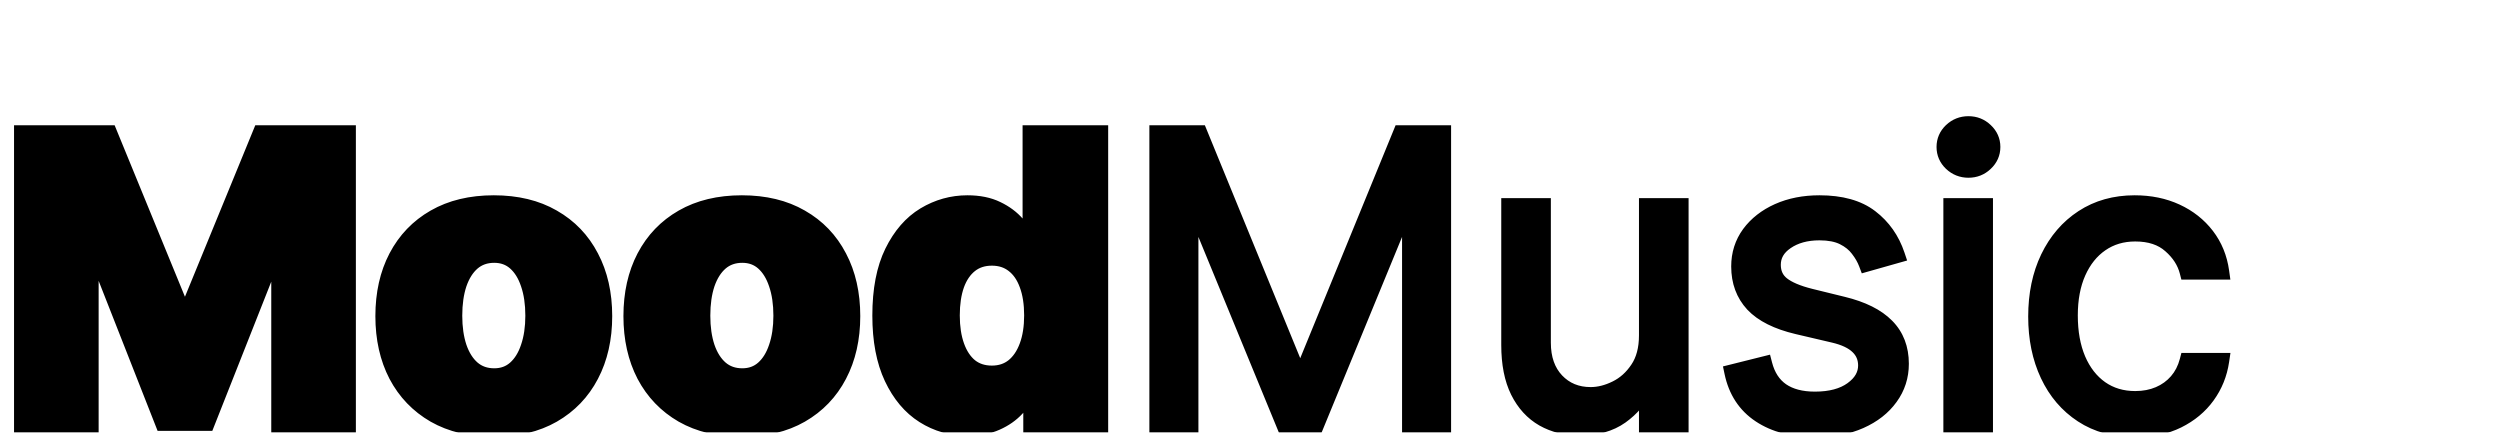 <svg width="312" height="54" viewBox="0 0 312 54" fill="none" xmlns="http://www.w3.org/2000/svg">
<g filter="url(#filter0_i_407_6)">
<mask id="path-1-outside-1_407_6" maskUnits="userSpaceOnUse" x="1" y="10" width="278" height="41" fill="black">
<rect fill="white" x="1" y="10" width="278" height="41"/>
<path d="M2.752 12.636H13.636L22.869 35.151H23.296L32.528 12.636H43.413V49H34.854V26.663H34.553L25.817 48.769H20.348L11.612 26.539H11.31V49H2.752V12.636ZM61.626 49.515C58.761 49.515 56.299 48.929 54.239 47.757C52.191 46.573 50.611 44.928 49.498 42.821C48.398 40.702 47.847 38.246 47.847 35.452C47.847 32.647 48.398 30.191 49.498 28.084C50.611 25.965 52.191 24.32 54.239 23.148C56.299 21.964 58.761 21.372 61.626 21.372C64.49 21.372 66.946 21.964 68.994 23.148C71.054 24.32 72.634 25.965 73.735 28.084C74.848 30.191 75.404 32.647 75.404 35.452C75.404 38.246 74.848 40.702 73.735 42.821C72.634 44.928 71.054 46.573 68.994 47.757C66.946 48.929 64.49 49.515 61.626 49.515ZM61.679 42.963C62.721 42.963 63.602 42.644 64.324 42.004C65.046 41.365 65.597 40.477 65.976 39.341C66.366 38.205 66.562 36.891 66.562 35.399C66.562 33.884 66.366 32.558 65.976 31.422C65.597 30.285 65.046 29.398 64.324 28.759C63.602 28.119 62.721 27.8 61.679 27.8C60.602 27.8 59.69 28.119 58.944 28.759C58.211 29.398 57.648 30.285 57.258 31.422C56.879 32.558 56.69 33.884 56.69 35.399C56.69 36.891 56.879 38.205 57.258 39.341C57.648 40.477 58.211 41.365 58.944 42.004C59.69 42.644 60.602 42.963 61.679 42.963ZM92.583 49.515C89.718 49.515 87.256 48.929 85.196 47.757C83.148 46.573 81.568 44.928 80.455 42.821C79.355 40.702 78.804 38.246 78.804 35.452C78.804 32.647 79.355 30.191 80.455 28.084C81.568 25.965 83.148 24.32 85.196 23.148C87.256 21.964 89.718 21.372 92.583 21.372C95.447 21.372 97.903 21.964 99.951 23.148C102.011 24.32 103.591 25.965 104.692 28.084C105.805 30.191 106.361 32.647 106.361 35.452C106.361 38.246 105.805 40.702 104.692 42.821C103.591 44.928 102.011 46.573 99.951 47.757C97.903 48.929 95.447 49.515 92.583 49.515ZM92.636 42.963C93.677 42.963 94.559 42.644 95.281 42.004C96.004 41.365 96.554 40.477 96.933 39.341C97.323 38.205 97.519 36.891 97.519 35.399C97.519 33.884 97.323 32.558 96.933 31.422C96.554 30.285 96.004 29.398 95.281 28.759C94.559 28.119 93.677 27.8 92.636 27.8C91.559 27.8 90.647 28.119 89.901 28.759C89.168 29.398 88.605 30.285 88.215 31.422C87.836 32.558 87.647 33.884 87.647 35.399C87.647 36.891 87.836 38.205 88.215 39.341C88.605 40.477 89.168 41.365 89.901 42.004C90.647 42.644 91.559 42.963 92.636 42.963ZM120.77 49.391C118.757 49.391 116.929 48.87 115.283 47.828C113.638 46.786 112.324 45.224 111.341 43.141C110.359 41.057 109.868 38.471 109.868 35.381C109.868 32.173 110.377 29.534 111.395 27.462C112.413 25.391 113.744 23.858 115.39 22.864C117.047 21.869 118.828 21.372 120.734 21.372C122.166 21.372 123.392 21.621 124.41 22.118C125.428 22.603 126.268 23.231 126.931 24C127.594 24.769 128.097 25.568 128.44 26.397H128.618V12.636H137.3V49H128.706V44.579H128.44C128.073 45.419 127.552 46.206 126.878 46.94C126.203 47.674 125.357 48.266 124.339 48.716C123.332 49.166 122.143 49.391 120.77 49.391ZM123.788 42.626C124.842 42.626 125.741 42.33 126.487 41.738C127.233 41.134 127.807 40.288 128.209 39.199C128.612 38.11 128.813 36.831 128.813 35.364C128.813 33.872 128.612 32.588 128.209 31.511C127.819 30.433 127.245 29.605 126.487 29.025C125.741 28.445 124.842 28.155 123.788 28.155C122.711 28.155 121.8 28.451 121.054 29.043C120.308 29.634 119.74 30.469 119.349 31.546C118.97 32.623 118.781 33.896 118.781 35.364C118.781 36.831 118.976 38.11 119.367 39.199C119.758 40.288 120.32 41.134 121.054 41.738C121.8 42.33 122.711 42.626 123.788 42.626ZM144.442 12.636H149.698L162.056 42.821H162.482L174.84 12.636H180.096V49H175.977V21.372H175.621L164.258 49H160.281L148.917 21.372H148.562V49H144.442V12.636ZM205.544 37.849V21.727H209.735V49H205.544V44.383H205.26C204.621 45.769 203.627 46.946 202.277 47.917C200.928 48.876 199.223 49.355 197.164 49.355C195.459 49.355 193.944 48.982 192.618 48.236C191.292 47.479 190.251 46.343 189.493 44.827C188.735 43.3 188.357 41.377 188.357 39.057V21.727H192.547V38.773C192.547 40.761 193.103 42.347 194.216 43.531C195.341 44.715 196.773 45.307 198.513 45.307C199.555 45.307 200.614 45.041 201.691 44.508C202.78 43.975 203.692 43.158 204.426 42.057C205.171 40.957 205.544 39.554 205.544 37.849ZM236.728 27.835L232.963 28.901C232.727 28.273 232.377 27.664 231.916 27.072C231.466 26.468 230.85 25.971 230.069 25.58C229.288 25.19 228.288 24.994 227.069 24.994C225.4 24.994 224.009 25.379 222.896 26.148C221.795 26.906 221.245 27.871 221.245 29.043C221.245 30.084 221.623 30.907 222.381 31.511C223.139 32.114 224.322 32.617 225.932 33.02L229.98 34.014C232.419 34.606 234.236 35.512 235.431 36.731C236.627 37.938 237.225 39.495 237.225 41.401C237.225 42.963 236.775 44.36 235.875 45.591C234.988 46.822 233.745 47.793 232.147 48.503C230.549 49.213 228.69 49.568 226.571 49.568C223.79 49.568 221.487 48.965 219.664 47.757C217.842 46.55 216.687 44.786 216.202 42.466L220.179 41.472C220.558 42.939 221.274 44.04 222.328 44.774C223.393 45.508 224.784 45.875 226.5 45.875C228.453 45.875 230.004 45.461 231.152 44.632C232.312 43.792 232.892 42.785 232.892 41.614C232.892 40.667 232.561 39.874 231.898 39.234C231.235 38.583 230.217 38.098 228.844 37.778L224.299 36.713C221.801 36.121 219.966 35.204 218.794 33.961C217.634 32.706 217.054 31.138 217.054 29.256C217.054 27.717 217.486 26.356 218.35 25.172C219.226 23.988 220.416 23.059 221.919 22.384C223.435 21.709 225.151 21.372 227.069 21.372C229.767 21.372 231.886 21.964 233.425 23.148C234.976 24.331 236.077 25.894 236.728 27.835ZM243.532 49V21.727H247.723V49H243.532ZM245.663 17.182C244.846 17.182 244.142 16.904 243.55 16.347C242.97 15.791 242.68 15.122 242.68 14.341C242.68 13.56 242.97 12.891 243.55 12.335C244.142 11.778 244.846 11.5 245.663 11.5C246.48 11.5 247.178 11.778 247.758 12.335C248.35 12.891 248.646 13.56 248.646 14.341C248.646 15.122 248.35 15.791 247.758 16.347C247.178 16.904 246.48 17.182 245.663 17.182ZM266.477 49.568C263.92 49.568 261.719 48.965 259.872 47.757C258.026 46.55 256.605 44.887 255.611 42.768C254.616 40.649 254.119 38.228 254.119 35.506C254.119 32.736 254.628 30.291 255.646 28.173C256.676 26.042 258.108 24.379 259.943 23.183C261.79 21.976 263.944 21.372 266.406 21.372C268.324 21.372 270.052 21.727 271.591 22.438C273.13 23.148 274.39 24.142 275.373 25.421C276.355 26.699 276.965 28.19 277.202 29.895H273.011C272.692 28.652 271.982 27.551 270.881 26.592C269.792 25.622 268.324 25.136 266.477 25.136C264.844 25.136 263.411 25.562 262.18 26.415C260.961 27.255 260.008 28.445 259.322 29.984C258.647 31.511 258.31 33.304 258.31 35.364C258.31 37.471 258.641 39.305 259.304 40.868C259.979 42.43 260.926 43.644 262.145 44.508C263.376 45.372 264.82 45.804 266.477 45.804C267.566 45.804 268.555 45.615 269.442 45.236C270.33 44.857 271.082 44.312 271.697 43.602C272.313 42.892 272.751 42.04 273.011 41.045H277.202C276.965 42.655 276.379 44.105 275.444 45.396C274.521 46.674 273.295 47.692 271.768 48.45C270.253 49.195 268.49 49.568 266.477 49.568Z"/>
</mask>
<path d="M2.752 12.636H13.636L22.869 35.151H23.296L32.528 12.636H43.413V49H34.854V26.663H34.553L25.817 48.769H20.348L11.612 26.539H11.31V49H2.752V12.636ZM61.626 49.515C58.761 49.515 56.299 48.929 54.239 47.757C52.191 46.573 50.611 44.928 49.498 42.821C48.398 40.702 47.847 38.246 47.847 35.452C47.847 32.647 48.398 30.191 49.498 28.084C50.611 25.965 52.191 24.32 54.239 23.148C56.299 21.964 58.761 21.372 61.626 21.372C64.49 21.372 66.946 21.964 68.994 23.148C71.054 24.32 72.634 25.965 73.735 28.084C74.848 30.191 75.404 32.647 75.404 35.452C75.404 38.246 74.848 40.702 73.735 42.821C72.634 44.928 71.054 46.573 68.994 47.757C66.946 48.929 64.49 49.515 61.626 49.515ZM61.679 42.963C62.721 42.963 63.602 42.644 64.324 42.004C65.046 41.365 65.597 40.477 65.976 39.341C66.366 38.205 66.562 36.891 66.562 35.399C66.562 33.884 66.366 32.558 65.976 31.422C65.597 30.285 65.046 29.398 64.324 28.759C63.602 28.119 62.721 27.8 61.679 27.8C60.602 27.8 59.69 28.119 58.944 28.759C58.211 29.398 57.648 30.285 57.258 31.422C56.879 32.558 56.69 33.884 56.69 35.399C56.69 36.891 56.879 38.205 57.258 39.341C57.648 40.477 58.211 41.365 58.944 42.004C59.69 42.644 60.602 42.963 61.679 42.963ZM92.583 49.515C89.718 49.515 87.256 48.929 85.196 47.757C83.148 46.573 81.568 44.928 80.455 42.821C79.355 40.702 78.804 38.246 78.804 35.452C78.804 32.647 79.355 30.191 80.455 28.084C81.568 25.965 83.148 24.32 85.196 23.148C87.256 21.964 89.718 21.372 92.583 21.372C95.447 21.372 97.903 21.964 99.951 23.148C102.011 24.32 103.591 25.965 104.692 28.084C105.805 30.191 106.361 32.647 106.361 35.452C106.361 38.246 105.805 40.702 104.692 42.821C103.591 44.928 102.011 46.573 99.951 47.757C97.903 48.929 95.447 49.515 92.583 49.515ZM92.636 42.963C93.677 42.963 94.559 42.644 95.281 42.004C96.004 41.365 96.554 40.477 96.933 39.341C97.323 38.205 97.519 36.891 97.519 35.399C97.519 33.884 97.323 32.558 96.933 31.422C96.554 30.285 96.004 29.398 95.281 28.759C94.559 28.119 93.677 27.8 92.636 27.8C91.559 27.8 90.647 28.119 89.901 28.759C89.168 29.398 88.605 30.285 88.215 31.422C87.836 32.558 87.647 33.884 87.647 35.399C87.647 36.891 87.836 38.205 88.215 39.341C88.605 40.477 89.168 41.365 89.901 42.004C90.647 42.644 91.559 42.963 92.636 42.963ZM120.77 49.391C118.757 49.391 116.929 48.87 115.283 47.828C113.638 46.786 112.324 45.224 111.341 43.141C110.359 41.057 109.868 38.471 109.868 35.381C109.868 32.173 110.377 29.534 111.395 27.462C112.413 25.391 113.744 23.858 115.39 22.864C117.047 21.869 118.828 21.372 120.734 21.372C122.166 21.372 123.392 21.621 124.41 22.118C125.428 22.603 126.268 23.231 126.931 24C127.594 24.769 128.097 25.568 128.44 26.397H128.618V12.636H137.3V49H128.706V44.579H128.44C128.073 45.419 127.552 46.206 126.878 46.94C126.203 47.674 125.357 48.266 124.339 48.716C123.332 49.166 122.143 49.391 120.77 49.391ZM123.788 42.626C124.842 42.626 125.741 42.33 126.487 41.738C127.233 41.134 127.807 40.288 128.209 39.199C128.612 38.11 128.813 36.831 128.813 35.364C128.813 33.872 128.612 32.588 128.209 31.511C127.819 30.433 127.245 29.605 126.487 29.025C125.741 28.445 124.842 28.155 123.788 28.155C122.711 28.155 121.8 28.451 121.054 29.043C120.308 29.634 119.74 30.469 119.349 31.546C118.97 32.623 118.781 33.896 118.781 35.364C118.781 36.831 118.976 38.11 119.367 39.199C119.758 40.288 120.32 41.134 121.054 41.738C121.8 42.33 122.711 42.626 123.788 42.626ZM144.442 12.636H149.698L162.056 42.821H162.482L174.84 12.636H180.096V49H175.977V21.372H175.621L164.258 49H160.281L148.917 21.372H148.562V49H144.442V12.636ZM205.544 37.849V21.727H209.735V49H205.544V44.383H205.26C204.621 45.769 203.627 46.946 202.277 47.917C200.928 48.876 199.223 49.355 197.164 49.355C195.459 49.355 193.944 48.982 192.618 48.236C191.292 47.479 190.251 46.343 189.493 44.827C188.735 43.3 188.357 41.377 188.357 39.057V21.727H192.547V38.773C192.547 40.761 193.103 42.347 194.216 43.531C195.341 44.715 196.773 45.307 198.513 45.307C199.555 45.307 200.614 45.041 201.691 44.508C202.78 43.975 203.692 43.158 204.426 42.057C205.171 40.957 205.544 39.554 205.544 37.849ZM236.728 27.835L232.963 28.901C232.727 28.273 232.377 27.664 231.916 27.072C231.466 26.468 230.85 25.971 230.069 25.58C229.288 25.19 228.288 24.994 227.069 24.994C225.4 24.994 224.009 25.379 222.896 26.148C221.795 26.906 221.245 27.871 221.245 29.043C221.245 30.084 221.623 30.907 222.381 31.511C223.139 32.114 224.322 32.617 225.932 33.02L229.98 34.014C232.419 34.606 234.236 35.512 235.431 36.731C236.627 37.938 237.225 39.495 237.225 41.401C237.225 42.963 236.775 44.36 235.875 45.591C234.988 46.822 233.745 47.793 232.147 48.503C230.549 49.213 228.69 49.568 226.571 49.568C223.79 49.568 221.487 48.965 219.664 47.757C217.842 46.55 216.687 44.786 216.202 42.466L220.179 41.472C220.558 42.939 221.274 44.04 222.328 44.774C223.393 45.508 224.784 45.875 226.5 45.875C228.453 45.875 230.004 45.461 231.152 44.632C232.312 43.792 232.892 42.785 232.892 41.614C232.892 40.667 232.561 39.874 231.898 39.234C231.235 38.583 230.217 38.098 228.844 37.778L224.299 36.713C221.801 36.121 219.966 35.204 218.794 33.961C217.634 32.706 217.054 31.138 217.054 29.256C217.054 27.717 217.486 26.356 218.35 25.172C219.226 23.988 220.416 23.059 221.919 22.384C223.435 21.709 225.151 21.372 227.069 21.372C229.767 21.372 231.886 21.964 233.425 23.148C234.976 24.331 236.077 25.894 236.728 27.835ZM243.532 49V21.727H247.723V49H243.532ZM245.663 17.182C244.846 17.182 244.142 16.904 243.55 16.347C242.97 15.791 242.68 15.122 242.68 14.341C242.68 13.56 242.97 12.891 243.55 12.335C244.142 11.778 244.846 11.5 245.663 11.5C246.48 11.5 247.178 11.778 247.758 12.335C248.35 12.891 248.646 13.56 248.646 14.341C248.646 15.122 248.35 15.791 247.758 16.347C247.178 16.904 246.48 17.182 245.663 17.182ZM266.477 49.568C263.92 49.568 261.719 48.965 259.872 47.757C258.026 46.55 256.605 44.887 255.611 42.768C254.616 40.649 254.119 38.228 254.119 35.506C254.119 32.736 254.628 30.291 255.646 28.173C256.676 26.042 258.108 24.379 259.943 23.183C261.79 21.976 263.944 21.372 266.406 21.372C268.324 21.372 270.052 21.727 271.591 22.438C273.13 23.148 274.39 24.142 275.373 25.421C276.355 26.699 276.965 28.19 277.202 29.895H273.011C272.692 28.652 271.982 27.551 270.881 26.592C269.792 25.622 268.324 25.136 266.477 25.136C264.844 25.136 263.411 25.562 262.18 26.415C260.961 27.255 260.008 28.445 259.322 29.984C258.647 31.511 258.31 33.304 258.31 35.364C258.31 37.471 258.641 39.305 259.304 40.868C259.979 42.43 260.926 43.644 262.145 44.508C263.376 45.372 264.82 45.804 266.477 45.804C267.566 45.804 268.555 45.615 269.442 45.236C270.33 44.857 271.082 44.312 271.697 43.602C272.313 42.892 272.751 42.04 273.011 41.045H277.202C276.965 42.655 276.379 44.105 275.444 45.396C274.521 46.674 273.295 47.692 271.768 48.45C270.253 49.195 268.49 49.568 266.477 49.568Z" fill="black"/>
<path d="M2.752 12.636V11.636H1.752V12.636H2.752ZM13.636 12.636L14.562 12.257L14.307 11.636H13.636V12.636ZM22.869 35.151L21.944 35.53L22.199 36.151H22.869V35.151ZM23.296 35.151V36.151H23.966L24.221 35.53L23.296 35.151ZM32.528 12.636V11.636H31.858L31.603 12.257L32.528 12.636ZM43.413 12.636H44.413V11.636H43.413V12.636ZM43.413 49V50H44.413V49H43.413ZM34.854 49H33.854V50H34.854V49ZM34.854 26.663H35.854V25.663H34.854V26.663ZM34.553 26.663V25.663H33.873L33.623 26.296L34.553 26.663ZM25.817 48.769V49.769H26.497L26.747 49.137L25.817 48.769ZM20.348 48.769L19.417 49.135L19.666 49.769H20.348V48.769ZM11.612 26.539L12.543 26.173L12.294 25.539H11.612V26.539ZM11.31 26.539V25.539H10.31V26.539H11.31ZM11.31 49V50H12.31V49H11.31ZM2.752 49H1.752V50H2.752V49ZM2.752 13.636H13.636V11.636H2.752V13.636ZM12.711 13.016L21.944 35.53L23.794 34.771L14.562 12.257L12.711 13.016ZM22.869 36.151H23.296V34.151H22.869V36.151ZM24.221 35.53L33.454 13.016L31.603 12.257L22.37 34.771L24.221 35.53ZM32.528 13.636H43.413V11.636H32.528V13.636ZM42.413 12.636V49H44.413V12.636H42.413ZM43.413 48H34.854V50H43.413V48ZM35.854 49V26.663H33.854V49H35.854ZM34.854 25.663H34.553V27.663H34.854V25.663ZM33.623 26.296L24.887 48.402L26.747 49.137L35.483 27.031L33.623 26.296ZM25.817 47.769H20.348V49.769H25.817V47.769ZM21.279 48.403L12.543 26.173L10.681 26.905L19.417 49.135L21.279 48.403ZM11.612 25.539H11.31V27.539H11.612V25.539ZM10.31 26.539V49H12.31V26.539H10.31ZM11.31 48H2.752V50H11.31V48ZM3.752 49V12.636H1.752V49H3.752ZM54.239 47.757L53.739 48.623L53.745 48.626L54.239 47.757ZM49.498 42.821L48.611 43.282L48.614 43.288L49.498 42.821ZM49.498 28.084L48.613 27.619L48.612 27.621L49.498 28.084ZM54.239 23.148L54.736 24.016L54.737 24.015L54.239 23.148ZM68.994 23.148L68.494 24.014L68.5 24.017L68.994 23.148ZM73.735 28.084L72.847 28.545L72.851 28.551L73.735 28.084ZM73.735 42.821L72.85 42.356L72.849 42.358L73.735 42.821ZM68.994 47.757L69.491 48.625L69.492 48.624L68.994 47.757ZM64.324 42.004L63.662 41.255L63.662 41.255L64.324 42.004ZM65.976 39.341L65.03 39.016L65.027 39.025L65.976 39.341ZM65.976 31.422L65.027 31.738L65.03 31.747L65.976 31.422ZM64.324 28.759L64.987 28.01L64.987 28.01L64.324 28.759ZM58.944 28.759L58.294 27.999L58.288 28.004L58.944 28.759ZM57.258 31.422L56.312 31.097L56.309 31.106L57.258 31.422ZM57.258 39.341L56.309 39.657L56.312 39.666L57.258 39.341ZM58.944 42.004L58.288 42.758L58.294 42.764L58.944 42.004ZM61.626 48.515C58.898 48.515 56.614 47.958 54.734 46.888L53.745 48.626C55.984 49.9 58.624 50.515 61.626 50.515V48.515ZM54.74 46.891C52.856 45.803 51.408 44.296 50.383 42.354L48.614 43.288C49.814 45.56 51.527 47.344 53.739 48.623L54.74 46.891ZM50.386 42.36C49.371 40.406 48.847 38.113 48.847 35.452H46.847C46.847 38.379 47.425 40.998 48.611 43.282L50.386 42.36ZM48.847 35.452C48.847 32.779 49.371 30.487 50.385 28.547L48.612 27.621C47.424 29.894 46.847 32.515 46.847 35.452H48.847ZM50.384 28.549C51.409 26.596 52.856 25.091 54.736 24.016L53.742 22.28C51.527 23.548 49.813 25.334 48.613 27.619L50.384 28.549ZM54.737 24.015C56.617 22.934 58.9 22.372 61.626 22.372V20.372C58.622 20.372 55.981 20.994 53.741 22.281L54.737 24.015ZM61.626 22.372C64.351 22.372 66.627 22.935 68.494 24.014L69.495 22.282C67.266 20.994 64.629 20.372 61.626 20.372V22.372ZM68.5 24.017C70.39 25.093 71.835 26.596 72.847 28.545L74.622 27.623C73.433 25.334 71.717 23.547 69.489 22.279L68.5 24.017ZM72.851 28.551C73.875 30.49 74.404 32.781 74.404 35.452H76.404C76.404 32.513 75.82 29.891 74.619 27.617L72.851 28.551ZM74.404 35.452C74.404 38.111 73.875 40.403 72.85 42.356L74.62 43.286C75.82 41.002 76.404 38.381 76.404 35.452H74.404ZM72.849 42.358C71.836 44.296 70.39 45.801 68.496 46.89L69.492 48.624C71.717 47.345 73.432 45.56 74.621 43.284L72.849 42.358ZM68.498 46.889C66.63 47.958 64.353 48.515 61.626 48.515V50.515C64.627 50.515 67.263 49.9 69.491 48.625L68.498 46.889ZM61.679 43.963C62.943 43.963 64.067 43.568 64.987 42.753L63.662 41.255C63.138 41.719 62.498 41.963 61.679 41.963V43.963ZM64.987 42.753C65.869 41.972 66.503 40.92 66.924 39.657L65.027 39.025C64.691 40.034 64.224 40.758 63.662 41.255L64.987 42.753ZM66.921 39.666C67.355 38.403 67.562 36.976 67.562 35.399H65.562C65.562 36.806 65.377 38.006 65.03 39.016L66.921 39.666ZM67.562 35.399C67.562 33.801 67.356 32.361 66.921 31.097L65.03 31.747C65.377 32.755 65.562 33.967 65.562 35.399H67.562ZM66.924 31.106C66.503 29.843 65.869 28.791 64.987 28.01L63.662 29.507C64.224 30.005 64.691 30.729 65.027 31.738L66.924 31.106ZM64.987 28.01C64.067 27.195 62.943 26.8 61.679 26.8V28.8C62.498 28.8 63.138 29.044 63.662 29.507L64.987 28.01ZM61.679 26.8C60.388 26.8 59.239 27.189 58.294 27.999L59.595 29.518C60.142 29.049 60.816 28.8 61.679 28.8V26.8ZM58.288 28.004C57.394 28.783 56.746 29.833 56.312 31.097L58.203 31.747C58.55 30.738 59.027 30.012 59.601 29.513L58.288 28.004ZM56.309 31.106C55.889 32.367 55.69 33.804 55.69 35.399H57.69C57.69 33.964 57.869 32.75 58.206 31.738L56.309 31.106ZM55.69 35.399C55.69 36.973 55.889 38.397 56.309 39.657L58.206 39.025C57.869 38.012 57.69 36.808 57.69 35.399H55.69ZM56.312 39.666C56.746 40.93 57.394 41.98 58.288 42.758L59.601 41.25C59.027 40.75 58.55 40.025 58.203 39.016L56.312 39.666ZM58.294 42.764C59.239 43.574 60.388 43.963 61.679 43.963V41.963C60.816 41.963 60.142 41.713 59.595 41.245L58.294 42.764ZM85.196 47.757L84.696 48.623L84.702 48.626L85.196 47.757ZM80.455 42.821L79.568 43.282L79.571 43.288L80.455 42.821ZM80.455 28.084L79.57 27.619L79.569 27.621L80.455 28.084ZM85.196 23.148L85.693 24.016L85.695 24.015L85.196 23.148ZM99.951 23.148L99.451 24.014L99.457 24.017L99.951 23.148ZM104.692 28.084L103.805 28.545L103.808 28.551L104.692 28.084ZM104.692 42.821L103.807 42.356L103.806 42.358L104.692 42.821ZM99.951 47.757L100.448 48.625L100.449 48.624L99.951 47.757ZM95.281 42.004L94.619 41.255L94.619 41.255L95.281 42.004ZM96.933 39.341L95.987 39.016L95.984 39.025L96.933 39.341ZM96.933 31.422L95.984 31.738L95.987 31.747L96.933 31.422ZM95.281 28.759L95.944 28.01L95.944 28.01L95.281 28.759ZM89.901 28.759L89.251 27.999L89.245 28.004L89.901 28.759ZM88.215 31.422L87.269 31.097L87.266 31.106L88.215 31.422ZM88.215 39.341L87.266 39.657L87.269 39.666L88.215 39.341ZM89.901 42.004L89.245 42.758L89.251 42.764L89.901 42.004ZM92.583 48.515C89.855 48.515 87.571 47.958 85.691 46.888L84.702 48.626C86.941 49.9 89.581 50.515 92.583 50.515V48.515ZM85.697 46.891C83.813 45.803 82.365 44.296 81.34 42.354L79.571 43.288C80.771 45.56 82.484 47.344 84.696 48.623L85.697 46.891ZM81.343 42.36C80.328 40.406 79.804 38.113 79.804 35.452H77.804C77.804 38.379 78.382 40.998 79.568 43.282L81.343 42.36ZM79.804 35.452C79.804 32.779 80.328 30.487 81.342 28.547L79.569 27.621C78.381 29.894 77.804 32.515 77.804 35.452H79.804ZM81.341 28.549C82.366 26.596 83.813 25.091 85.693 24.016L84.7 22.28C82.484 23.548 80.77 25.334 79.57 27.619L81.341 28.549ZM85.695 24.015C87.574 22.934 89.857 22.372 92.583 22.372V20.372C89.579 20.372 86.938 20.994 84.698 22.281L85.695 24.015ZM92.583 22.372C95.308 22.372 97.584 22.935 99.451 24.014L100.452 22.282C98.222 20.994 95.586 20.372 92.583 20.372V22.372ZM99.457 24.017C101.347 25.093 102.792 26.596 103.805 28.545L105.579 27.623C104.39 25.334 102.674 23.547 100.446 22.279L99.457 24.017ZM103.808 28.551C104.832 30.49 105.361 32.781 105.361 35.452H107.361C107.361 32.513 106.777 29.891 105.576 27.617L103.808 28.551ZM105.361 35.452C105.361 38.111 104.832 40.403 103.807 42.356L105.577 43.286C106.777 41.002 107.361 38.381 107.361 35.452H105.361ZM103.806 42.358C102.793 44.296 101.347 45.801 99.453 46.89L100.449 48.624C102.674 47.345 104.389 45.56 105.578 43.284L103.806 42.358ZM99.454 46.889C97.587 47.958 95.31 48.515 92.583 48.515V50.515C95.584 50.515 98.219 49.9 100.448 48.625L99.454 46.889ZM92.636 43.963C93.9 43.963 95.024 43.568 95.944 42.753L94.619 41.255C94.095 41.719 93.454 41.963 92.636 41.963V43.963ZM95.944 42.753C96.826 41.972 97.46 40.92 97.881 39.657L95.984 39.025C95.647 40.034 95.181 40.758 94.619 41.255L95.944 42.753ZM97.878 39.666C98.312 38.403 98.519 36.976 98.519 35.399H96.519C96.519 36.806 96.334 38.006 95.987 39.016L97.878 39.666ZM98.519 35.399C98.519 33.801 98.313 32.361 97.878 31.097L95.987 31.747C96.334 32.755 96.519 33.967 96.519 35.399H98.519ZM97.881 31.106C97.46 29.843 96.826 28.791 95.944 28.01L94.619 29.507C95.181 30.005 95.647 30.729 95.984 31.738L97.881 31.106ZM95.944 28.01C95.024 27.195 93.9 26.8 92.636 26.8V28.8C93.454 28.8 94.095 29.044 94.619 29.507L95.944 28.01ZM92.636 26.8C91.345 26.8 90.196 27.189 89.251 27.999L90.552 29.518C91.099 29.049 91.773 28.8 92.636 28.8V26.8ZM89.245 28.004C88.351 28.783 87.703 29.833 87.269 31.097L89.16 31.747C89.507 30.738 89.984 30.012 90.558 29.513L89.245 28.004ZM87.266 31.106C86.846 32.367 86.647 33.804 86.647 35.399H88.647C88.647 33.964 88.826 32.75 89.163 31.738L87.266 31.106ZM86.647 35.399C86.647 36.973 86.846 38.397 87.266 39.657L89.163 39.025C88.826 38.012 88.647 36.808 88.647 35.399H86.647ZM87.269 39.666C87.703 40.93 88.351 41.98 89.245 42.758L90.558 41.25C89.984 40.75 89.507 40.025 89.16 39.016L87.269 39.666ZM89.251 42.764C90.196 43.574 91.345 43.963 92.636 43.963V41.963C91.773 41.963 91.099 41.713 90.552 41.245L89.251 42.764ZM115.283 47.828L114.748 48.673L114.748 48.673L115.283 47.828ZM111.341 43.141L110.437 43.567L110.437 43.567L111.341 43.141ZM111.395 27.462L112.292 27.903L112.292 27.903L111.395 27.462ZM115.39 22.864L114.875 22.006L114.873 22.008L115.39 22.864ZM124.41 22.118L123.971 23.017L123.979 23.021L124.41 22.118ZM126.931 24L127.689 23.347L127.689 23.347L126.931 24ZM128.44 26.397L127.516 26.78L127.772 27.397H128.44V26.397ZM128.618 26.397V27.397H129.618V26.397H128.618ZM128.618 12.636V11.636H127.618V12.636H128.618ZM137.3 12.636H138.3V11.636H137.3V12.636ZM137.3 49V50H138.3V49H137.3ZM128.706 49H127.706V50H128.706V49ZM128.706 44.579H129.706V43.579H128.706V44.579ZM128.44 44.579V43.579H127.786L127.524 44.179L128.44 44.579ZM126.878 46.94L126.141 46.264L126.141 46.264L126.878 46.94ZM124.339 48.716L123.934 47.801L123.93 47.803L124.339 48.716ZM126.487 41.738L127.109 42.521L127.116 42.515L126.487 41.738ZM128.209 39.199L129.147 39.545L129.147 39.545L128.209 39.199ZM128.209 31.511L127.269 31.852L127.273 31.861L128.209 31.511ZM126.487 29.025L125.873 29.814L125.879 29.819L126.487 29.025ZM121.054 29.043L121.675 29.826L121.054 29.043ZM119.349 31.546L118.409 31.205L118.406 31.214L119.349 31.546ZM121.054 41.738L120.419 42.51L120.425 42.516L120.432 42.521L121.054 41.738ZM120.77 48.391C118.94 48.391 117.298 47.92 115.818 46.983L114.748 48.673C116.559 49.819 118.575 50.391 120.77 50.391V48.391ZM115.818 46.983C114.361 46.06 113.162 44.658 112.246 42.714L110.437 43.567C111.485 45.79 112.915 47.513 114.748 48.673L115.818 46.983ZM112.246 42.714C111.344 40.801 110.868 38.371 110.868 35.381H108.868C108.868 38.571 109.374 41.313 110.437 43.567L112.246 42.714ZM110.868 35.381C110.868 32.27 111.363 29.795 112.292 27.903L110.497 27.021C109.391 29.273 108.868 32.077 108.868 35.381H110.868ZM112.292 27.903C113.243 25.969 114.456 24.596 115.907 23.72L114.873 22.008C113.033 23.119 111.583 24.813 110.497 27.021L112.292 27.903ZM115.904 23.721C117.408 22.819 119.012 22.372 120.734 22.372V20.372C118.645 20.372 116.686 20.92 114.875 22.006L115.904 23.721ZM120.734 22.372C122.053 22.372 123.121 22.601 123.971 23.017L124.848 21.219C123.663 20.64 122.28 20.372 120.734 20.372V22.372ZM123.979 23.021C124.886 23.453 125.611 24 126.173 24.653L127.689 23.347C126.926 22.462 125.969 21.754 124.84 21.215L123.979 23.021ZM126.173 24.653C126.776 25.352 127.219 26.061 127.516 26.78L129.364 26.014C128.975 25.075 128.412 24.187 127.689 23.347L126.173 24.653ZM128.44 27.397H128.618V25.397H128.44V27.397ZM129.618 26.397V12.636H127.618V26.397H129.618ZM128.618 13.636H137.3V11.636H128.618V13.636ZM136.3 12.636V49H138.3V12.636H136.3ZM137.3 48H128.706V50H137.3V48ZM129.706 49V44.579H127.706V49H129.706ZM128.706 43.579H128.44V45.579H128.706V43.579ZM127.524 44.179C127.205 44.909 126.748 45.604 126.141 46.264L127.614 47.617C128.357 46.809 128.942 45.929 129.357 44.979L127.524 44.179ZM126.141 46.264C125.57 46.885 124.841 47.401 123.934 47.801L124.743 49.631C125.872 49.132 126.836 48.464 127.614 47.617L126.141 46.264ZM123.93 47.803C123.08 48.183 122.036 48.391 120.77 48.391V50.391C122.25 50.391 123.585 50.148 124.747 49.629L123.93 47.803ZM123.788 43.626C125.042 43.626 126.167 43.269 127.109 42.521L125.865 40.955C125.315 41.391 124.641 41.626 123.788 41.626V43.626ZM127.116 42.515C128.028 41.777 128.696 40.768 129.147 39.545L127.271 38.852C126.918 39.808 126.437 40.492 125.858 40.961L127.116 42.515ZM129.147 39.545C129.6 38.321 129.813 36.92 129.813 35.364H127.813C127.813 36.743 127.624 37.899 127.271 38.852L129.147 39.545ZM129.813 35.364C129.813 33.786 129.601 32.377 129.146 31.161L127.273 31.861C127.623 32.798 127.813 33.958 127.813 35.364H129.813ZM129.149 31.17C128.707 29.949 128.032 28.949 127.095 28.231L125.879 29.819C126.457 30.261 126.931 30.918 127.269 31.852L129.149 31.17ZM127.101 28.235C126.159 27.503 125.037 27.155 123.788 27.155V29.155C124.646 29.155 125.323 29.386 125.873 29.814L127.101 28.235ZM123.788 27.155C122.517 27.155 121.378 27.509 120.432 28.259L121.675 29.826C122.221 29.393 122.905 29.155 123.788 29.155V27.155ZM120.432 28.259C119.514 28.988 118.85 29.99 118.409 31.205L120.289 31.887C120.63 30.948 121.102 30.281 121.675 29.826L120.432 28.259ZM118.406 31.214C117.981 32.424 117.781 33.813 117.781 35.364H119.781C119.781 33.978 119.96 32.823 120.293 31.878L118.406 31.214ZM117.781 35.364C117.781 36.917 117.987 38.315 118.426 39.536L120.308 38.861C119.965 37.905 119.781 36.746 119.781 35.364H117.781ZM118.426 39.536C118.864 40.758 119.518 41.769 120.419 42.51L121.689 40.966C121.122 40.499 120.651 39.817 120.308 38.861L118.426 39.536ZM120.432 42.521C121.378 43.272 122.517 43.626 123.788 43.626V41.626C122.905 41.626 122.221 41.388 121.675 40.955L120.432 42.521ZM144.442 12.636V11.636H143.442V12.636H144.442ZM149.698 12.636L150.624 12.258L150.369 11.636H149.698V12.636ZM162.056 42.821L161.131 43.2L161.385 43.821H162.056V42.821ZM162.482 42.821V43.821H163.153L163.408 43.2L162.482 42.821ZM174.84 12.636V11.636H174.169L173.915 12.258L174.84 12.636ZM180.096 12.636H181.096V11.636H180.096V12.636ZM180.096 49V50H181.096V49H180.096ZM175.977 49H174.977V50H175.977V49ZM175.977 21.372H176.977V20.372H175.977V21.372ZM175.621 21.372V20.372H174.951L174.697 20.992L175.621 21.372ZM164.258 49V50H164.928L165.183 49.38L164.258 49ZM160.281 49L159.356 49.38L159.611 50H160.281V49ZM148.917 21.372L149.842 20.992L149.587 20.372H148.917V21.372ZM148.562 21.372V20.372H147.562V21.372H148.562ZM148.562 49V50H149.562V49H148.562ZM144.442 49H143.442V50H144.442V49ZM144.442 13.636H149.698V11.636H144.442V13.636ZM148.773 13.015L161.131 43.2L162.982 42.442L150.624 12.258L148.773 13.015ZM162.056 43.821H162.482V41.821H162.056V43.821ZM163.408 43.2L175.766 13.015L173.915 12.258L161.557 42.442L163.408 43.2ZM174.84 13.636H180.096V11.636H174.84V13.636ZM179.096 12.636V49H181.096V12.636H179.096ZM180.096 48H175.977V50H180.096V48ZM176.977 49V21.372H174.977V49H176.977ZM175.977 20.372H175.621V22.372H175.977V20.372ZM174.697 20.992L163.333 48.62L165.183 49.38L176.546 21.753L174.697 20.992ZM164.258 48H160.281V50H164.258V48ZM161.205 48.62L149.842 20.992L147.992 21.753L159.356 49.38L161.205 48.62ZM148.917 20.372H148.562V22.372H148.917V20.372ZM147.562 21.372V49H149.562V21.372H147.562ZM148.562 48H144.442V50H148.562V48ZM145.442 49V12.636H143.442V49H145.442ZM205.544 21.727V20.727H204.544V21.727H205.544ZM209.735 21.727H210.735V20.727H209.735V21.727ZM209.735 49V50H210.735V49H209.735ZM205.544 49H204.544V50H205.544V49ZM205.544 44.383H206.544V43.383H205.544V44.383ZM205.26 44.383V43.383H204.62L204.352 43.965L205.26 44.383ZM202.277 47.917L202.856 48.732L202.861 48.729L202.277 47.917ZM192.618 48.236L192.122 49.105L192.128 49.108L192.618 48.236ZM189.493 44.827L188.597 45.272L188.599 45.275L189.493 44.827ZM188.357 21.727V20.727H187.357V21.727H188.357ZM192.547 21.727H193.547V20.727H192.547V21.727ZM194.216 43.531L193.487 44.216L193.491 44.22L194.216 43.531ZM201.691 44.508L201.252 43.609L201.248 43.611L201.691 44.508ZM204.426 42.057L203.598 41.497L203.594 41.503L204.426 42.057ZM206.544 37.849V21.727H204.544V37.849H206.544ZM205.544 22.727H209.735V20.727H205.544V22.727ZM208.735 21.727V49H210.735V21.727H208.735ZM209.735 48H205.544V50H209.735V48ZM206.544 49V44.383H204.544V49H206.544ZM205.544 43.383H205.26V45.383H205.544V43.383ZM204.352 43.965C203.792 45.179 202.916 46.226 201.693 47.105L202.861 48.729C204.338 47.667 205.45 46.358 206.168 44.803L204.352 43.965ZM201.698 47.102C200.555 47.914 199.067 48.355 197.164 48.355V50.355C199.38 50.355 201.3 49.838 202.856 48.732L201.698 47.102ZM197.164 48.355C195.61 48.355 194.267 48.017 193.108 47.365L192.128 49.108C193.621 49.948 195.308 50.355 197.164 50.355V48.355ZM193.114 47.368C191.978 46.719 191.067 45.739 190.388 44.38L188.599 45.275C189.434 46.946 190.606 48.239 192.122 49.105L193.114 47.368ZM190.389 44.383C189.72 43.035 189.357 41.276 189.357 39.057H187.357C187.357 41.478 187.751 43.566 188.597 45.272L190.389 44.383ZM189.357 39.057V21.727H187.357V39.057H189.357ZM188.357 22.727H192.547V20.727H188.357V22.727ZM191.547 21.727V38.773H193.547V21.727H191.547ZM191.547 38.773C191.547 40.956 192.163 42.807 193.487 44.216L194.945 42.846C194.044 41.888 193.547 40.567 193.547 38.773H191.547ZM193.491 44.22C194.818 45.617 196.519 46.307 198.513 46.307V44.307C197.027 44.307 195.863 43.813 194.941 42.843L193.491 44.22ZM198.513 46.307C199.73 46.307 200.941 45.995 202.134 45.404L201.248 43.611C200.287 44.086 199.379 44.307 198.513 44.307V46.307ZM202.131 45.406C203.393 44.789 204.435 43.846 205.258 42.612L203.594 41.503C202.949 42.47 202.168 43.162 201.252 43.609L202.131 45.406ZM205.254 42.618C206.139 41.311 206.544 39.698 206.544 37.849H204.544C204.544 39.41 204.203 40.602 203.598 41.497L205.254 42.618ZM236.728 27.835L237 28.797L238.009 28.512L237.676 27.517L236.728 27.835ZM232.963 28.901L232.028 29.254L232.352 30.113L233.236 29.863L232.963 28.901ZM231.916 27.072L231.114 27.669L231.121 27.678L231.127 27.687L231.916 27.072ZM230.069 25.58L230.516 24.686L230.516 24.686L230.069 25.58ZM222.896 26.148L223.463 26.972L223.465 26.971L222.896 26.148ZM222.381 31.511L221.758 32.293L221.758 32.293L222.381 31.511ZM225.932 33.02L225.69 33.99L225.694 33.991L225.932 33.02ZM229.98 34.014L229.742 34.985L229.745 34.986L229.98 34.014ZM235.431 36.731L234.717 37.431L234.721 37.434L235.431 36.731ZM235.875 45.591L235.068 45.001L235.064 45.006L235.875 45.591ZM219.664 47.757L220.217 46.923L220.217 46.923L219.664 47.757ZM216.202 42.466L215.96 41.496L215.026 41.729L215.223 42.671L216.202 42.466ZM220.179 41.472L221.148 41.222L220.9 40.261L219.937 40.501L220.179 41.472ZM222.328 44.774L221.756 45.595L221.76 45.598L222.328 44.774ZM231.152 44.632L231.738 45.443L231.739 45.442L231.152 44.632ZM231.898 39.234L231.197 39.948L231.204 39.954L231.898 39.234ZM228.844 37.778L228.616 38.752L228.617 38.752L228.844 37.778ZM224.299 36.713L224.068 37.686L224.07 37.687L224.299 36.713ZM218.794 33.961L218.06 34.64L218.067 34.647L218.794 33.961ZM218.35 25.172L217.547 24.577L217.543 24.582L218.35 25.172ZM221.919 22.384L221.513 21.471L221.51 21.472L221.919 22.384ZM233.425 23.148L232.815 23.94L232.818 23.943L233.425 23.148ZM236.455 26.873L232.691 27.938L233.236 29.863L237 28.797L236.455 26.873ZM233.899 28.547C233.623 27.815 233.221 27.119 232.704 26.457L231.127 27.687C231.534 28.209 231.831 28.731 232.028 29.254L233.899 28.547ZM232.718 26.474C232.161 25.727 231.415 25.135 230.516 24.686L229.622 26.475C230.286 26.807 230.771 27.209 231.114 27.669L232.718 26.474ZM230.516 24.686C229.553 24.204 228.385 23.994 227.069 23.994V25.994C228.19 25.994 229.023 26.175 229.622 26.475L230.516 24.686ZM227.069 23.994C225.244 23.994 223.643 24.416 222.327 25.326L223.465 26.971C224.375 26.342 225.555 25.994 227.069 25.994V23.994ZM222.329 25.325C221.001 26.238 220.245 27.491 220.245 29.043H222.245C222.245 28.25 222.589 27.574 223.463 26.972L222.329 25.325ZM220.245 29.043C220.245 30.362 220.742 31.483 221.758 32.293L223.004 30.729C222.505 30.331 222.245 29.806 222.245 29.043H220.245ZM221.758 32.293C222.68 33.028 224.026 33.574 225.69 33.99L226.175 32.05C224.618 31.661 223.597 31.201 223.004 30.729L221.758 32.293ZM225.694 33.991L229.742 34.985L230.219 33.043L226.171 32.049L225.694 33.991ZM229.745 34.986C232.082 35.553 233.7 36.394 234.717 37.431L236.145 36.031C234.771 34.629 232.756 33.659 230.216 33.042L229.745 34.986ZM234.721 37.434C235.708 38.431 236.225 39.723 236.225 41.401H238.225C238.225 39.266 237.546 37.445 236.142 36.027L234.721 37.434ZM236.225 41.401C236.225 42.757 235.839 43.946 235.068 45.001L236.683 46.181C237.711 44.774 238.225 43.17 238.225 41.401H236.225ZM235.064 45.006C234.295 46.073 233.202 46.94 231.741 47.589L232.553 49.417C234.288 48.646 235.68 47.571 236.686 46.176L235.064 45.006ZM231.741 47.589C230.294 48.232 228.579 48.568 226.571 48.568V50.568C228.801 50.568 230.803 50.194 232.553 49.417L231.741 47.589ZM226.571 48.568C223.933 48.568 221.836 47.996 220.217 46.923L219.112 48.591C221.138 49.933 223.646 50.568 226.571 50.568V48.568ZM220.217 46.923C218.633 45.874 217.617 44.347 217.181 42.261L215.223 42.671C215.757 45.224 217.05 47.225 219.112 48.591L220.217 46.923ZM216.445 43.436L220.422 42.442L219.937 40.501L215.96 41.496L216.445 43.436ZM219.211 41.721C219.638 43.377 220.472 44.7 221.756 45.595L222.899 43.954C222.076 43.38 221.478 42.502 221.148 41.222L219.211 41.721ZM221.76 45.598C223.039 46.479 224.647 46.875 226.5 46.875V44.875C224.921 44.875 223.747 44.537 222.895 43.951L221.76 45.598ZM226.5 46.875C228.586 46.875 230.365 46.433 231.738 45.443L230.567 43.821C229.643 44.488 228.321 44.875 226.5 44.875V46.875ZM231.739 45.442C233.094 44.46 233.892 43.179 233.892 41.614H231.892C231.892 42.392 231.531 43.123 230.566 43.822L231.739 45.442ZM233.892 41.614C233.892 40.404 233.457 39.348 232.592 38.514L231.204 39.954C231.665 40.399 231.892 40.929 231.892 41.614H233.892ZM232.599 38.521C231.754 37.691 230.537 37.146 229.071 36.804L228.617 38.752C229.897 39.05 230.717 39.476 231.197 39.948L232.599 38.521ZM229.072 36.805L224.527 35.739L224.07 37.687L228.616 38.752L229.072 36.805ZM224.529 35.74C222.132 35.172 220.508 34.321 219.522 33.275L218.067 34.647C219.424 36.087 221.47 37.07 224.068 37.686L224.529 35.74ZM219.529 33.282C218.557 32.231 218.054 30.914 218.054 29.256H216.054C216.054 31.362 216.711 33.181 218.06 34.64L219.529 33.282ZM218.054 29.256C218.054 27.918 218.426 26.765 219.158 25.762L217.543 24.582C216.547 25.946 216.054 27.516 216.054 29.256H218.054ZM219.154 25.767C219.917 24.737 220.963 23.91 222.329 23.297L221.51 21.472C219.869 22.208 218.536 23.24 217.547 24.577L219.154 25.767ZM222.326 23.298C223.695 22.688 225.269 22.372 227.069 22.372V20.372C225.033 20.372 223.174 20.731 221.513 21.471L222.326 23.298ZM227.069 22.372C229.631 22.372 231.508 22.935 232.815 23.94L234.035 22.355C232.264 20.993 229.904 20.372 227.069 20.372V22.372ZM232.818 23.943C234.202 24.999 235.189 26.392 235.78 28.153L237.676 27.517C236.964 25.396 235.75 23.664 234.032 22.353L232.818 23.943ZM243.532 49H242.532V50H243.532V49ZM243.532 21.727V20.727H242.532V21.727H243.532ZM247.723 21.727H248.723V20.727H247.723V21.727ZM247.723 49V50H248.723V49H247.723ZM243.55 16.347L242.858 17.069L242.865 17.076L243.55 16.347ZM243.55 12.335L242.865 11.606L242.858 11.613L243.55 12.335ZM247.758 12.335L247.066 13.056L247.073 13.063L247.758 12.335ZM247.758 16.347L247.073 15.619L247.066 15.626L247.758 16.347ZM244.532 49V21.727H242.532V49H244.532ZM243.532 22.727H247.723V20.727H243.532V22.727ZM246.723 21.727V49H248.723V21.727H246.723ZM247.723 48H243.532V50H247.723V48ZM245.663 16.182C245.099 16.182 244.64 16 244.235 15.619L242.865 17.076C243.644 17.808 244.593 18.182 245.663 18.182V16.182ZM244.242 15.626C243.853 15.252 243.68 14.841 243.68 14.341H241.68C241.68 15.403 242.088 16.33 242.858 17.069L244.242 15.626ZM243.68 14.341C243.68 13.841 243.853 13.43 244.242 13.056L242.858 11.613C242.088 12.352 241.68 13.278 241.68 14.341H243.68ZM244.235 13.063C244.64 12.682 245.099 12.5 245.663 12.5V10.5C244.593 10.5 243.644 10.874 242.865 11.606L244.235 13.063ZM245.663 12.5C246.227 12.5 246.676 12.682 247.066 13.056L248.451 11.613C247.681 10.875 246.733 10.5 245.663 10.5V12.5ZM247.073 13.063C247.473 13.439 247.646 13.848 247.646 14.341H249.646C249.646 13.272 249.227 12.343 248.443 11.606L247.073 13.063ZM247.646 14.341C247.646 14.834 247.473 15.243 247.073 15.619L248.443 17.076C249.227 16.339 249.646 15.41 249.646 14.341H247.646ZM247.066 15.626C246.676 16 246.227 16.182 245.663 16.182V18.182C246.733 18.182 247.681 17.807 248.451 17.069L247.066 15.626ZM259.872 47.757L259.325 48.594L259.325 48.594L259.872 47.757ZM255.646 28.173L254.746 27.737L254.745 27.739L255.646 28.173ZM259.943 23.183L260.489 24.021L260.49 24.02L259.943 23.183ZM275.373 25.421L276.166 24.811L276.166 24.811L275.373 25.421ZM277.202 29.895V30.895H278.35L278.192 29.757L277.202 29.895ZM273.011 29.895L272.043 30.144L272.236 30.895H273.011V29.895ZM270.881 26.592L270.215 27.339L270.224 27.346L270.881 26.592ZM262.18 26.415L262.748 27.238L262.75 27.237L262.18 26.415ZM259.322 29.984L258.408 29.576L258.407 29.579L259.322 29.984ZM259.304 40.868L258.383 41.258L258.386 41.264L259.304 40.868ZM262.145 44.508L261.567 45.324L261.57 45.326L262.145 44.508ZM269.442 45.236L269.05 44.316L269.05 44.316L269.442 45.236ZM271.697 43.602L272.453 44.257L272.453 44.257L271.697 43.602ZM273.011 41.045V40.045H272.24L272.044 40.792L273.011 41.045ZM277.202 41.045L278.191 41.191L278.36 40.045H277.202V41.045ZM275.444 45.396L274.634 44.809L274.633 44.81L275.444 45.396ZM271.768 48.45L272.21 49.347L272.213 49.345L271.768 48.45ZM266.477 48.568C264.083 48.568 262.079 48.005 260.419 46.92L259.325 48.594C261.359 49.924 263.758 50.568 266.477 50.568V48.568ZM260.419 46.92C258.738 45.821 257.437 44.304 256.516 42.343L254.706 43.193C255.774 45.469 257.313 47.279 259.325 48.594L260.419 46.92ZM256.516 42.343C255.594 40.377 255.119 38.105 255.119 35.506H253.119C253.119 38.351 253.639 40.921 254.706 43.193L256.516 42.343ZM255.119 35.506C255.119 32.859 255.605 30.567 256.548 28.606L254.745 27.739C253.651 30.015 253.119 32.612 253.119 35.506H255.119ZM256.547 28.608C257.504 26.627 258.819 25.109 260.489 24.021L259.397 22.345C257.398 23.648 255.848 25.456 254.746 27.737L256.547 28.608ZM260.49 24.02C262.156 22.931 264.115 22.372 266.406 22.372V20.372C263.773 20.372 261.424 21.02 259.396 22.346L260.49 24.02ZM266.406 22.372C268.198 22.372 269.781 22.703 271.172 23.346L272.01 21.529C270.323 20.751 268.45 20.372 266.406 20.372V22.372ZM271.172 23.346C272.571 23.991 273.701 24.886 274.58 26.03L276.166 24.811C275.08 23.398 273.688 22.304 272.01 21.529L271.172 23.346ZM274.58 26.03C275.45 27.162 275.997 28.488 276.211 30.032L278.192 29.757C277.933 27.893 277.261 26.236 276.166 24.811L274.58 26.03ZM277.202 28.895H273.011V30.895H277.202V28.895ZM273.98 29.646C273.603 28.181 272.769 26.911 271.537 25.838L270.224 27.346C271.194 28.191 271.78 29.123 272.043 30.144L273.98 29.646ZM271.546 25.846C270.229 24.672 268.502 24.136 266.477 24.136V26.136C268.146 26.136 269.354 26.571 270.215 27.339L271.546 25.846ZM266.477 24.136C264.66 24.136 263.025 24.614 261.611 25.593L262.75 27.237C263.798 26.511 265.028 26.136 266.477 26.136V24.136ZM261.613 25.591C260.222 26.55 259.159 27.893 258.409 29.576L260.235 30.391C260.857 28.996 261.7 27.96 262.748 27.238L261.613 25.591ZM258.407 29.579C257.665 31.26 257.31 33.197 257.31 35.364H259.31C259.31 33.411 259.629 31.761 260.236 30.388L258.407 29.579ZM257.31 35.364C257.31 37.573 257.657 39.547 258.383 41.258L260.225 40.477C259.625 39.064 259.31 37.368 259.31 35.364H257.31ZM258.386 41.264C259.123 42.971 260.178 44.34 261.567 45.324L262.723 43.692C261.673 42.948 260.834 41.889 260.222 40.471L258.386 41.264ZM261.57 45.326C262.987 46.321 264.636 46.804 266.477 46.804V44.804C265.004 44.804 263.765 44.423 262.719 43.689L261.57 45.326ZM266.477 46.804C267.684 46.804 268.808 46.594 269.835 46.156L269.05 44.316C268.301 44.636 267.449 44.804 266.477 44.804V46.804ZM269.835 46.156C270.858 45.719 271.735 45.085 272.453 44.257L270.942 42.947C270.428 43.54 269.802 43.995 269.05 44.316L269.835 46.156ZM272.453 44.257C273.178 43.421 273.683 42.427 273.979 41.299L272.044 40.792C271.819 41.652 271.448 42.364 270.942 42.947L272.453 44.257ZM273.011 42.045H277.202V40.045H273.011V42.045ZM276.212 40.9C275.999 42.354 275.473 43.652 274.634 44.809L276.254 45.982C277.285 44.559 277.931 42.957 278.191 41.191L276.212 40.9ZM274.633 44.81C273.813 45.946 272.718 46.862 271.324 47.554L272.213 49.345C273.873 48.522 275.229 47.402 276.255 45.981L274.633 44.81ZM271.327 47.552C269.973 48.219 268.366 48.568 266.477 48.568V50.568C268.614 50.568 270.534 50.172 272.21 49.347L271.327 47.552Z" fill="black" mask="url(#path-1-outside-1_407_6)"/>
</g>
<defs>
<filter id="filter0_i_407_6" x="2.752" y="11.5" width="274.45" height="42.068" filterUnits="userSpaceOnUse" color-interpolation-filters="sRGB">
<feFlood flood-opacity="0" result="BackgroundImageFix"/>
<feBlend mode="normal" in="SourceGraphic" in2="BackgroundImageFix" result="shape"/>
<feColorMatrix in="SourceAlpha" type="matrix" values="0 0 0 0 0 0 0 0 0 0 0 0 0 0 0 0 0 0 127 0" result="hardAlpha"/>
<feOffset dy="4"/>
<feGaussianBlur stdDeviation="2"/>
<feComposite in2="hardAlpha" operator="arithmetic" k2="-1" k3="1"/>
<feColorMatrix type="matrix" values="0 0 0 0 0 0 0 0 0 0 0 0 0 0 0 0 0 0 0.25 0"/>
<feBlend mode="normal" in2="shape" result="effect1_innerShadow_407_6"/>
</filter>
</defs>
</svg>
